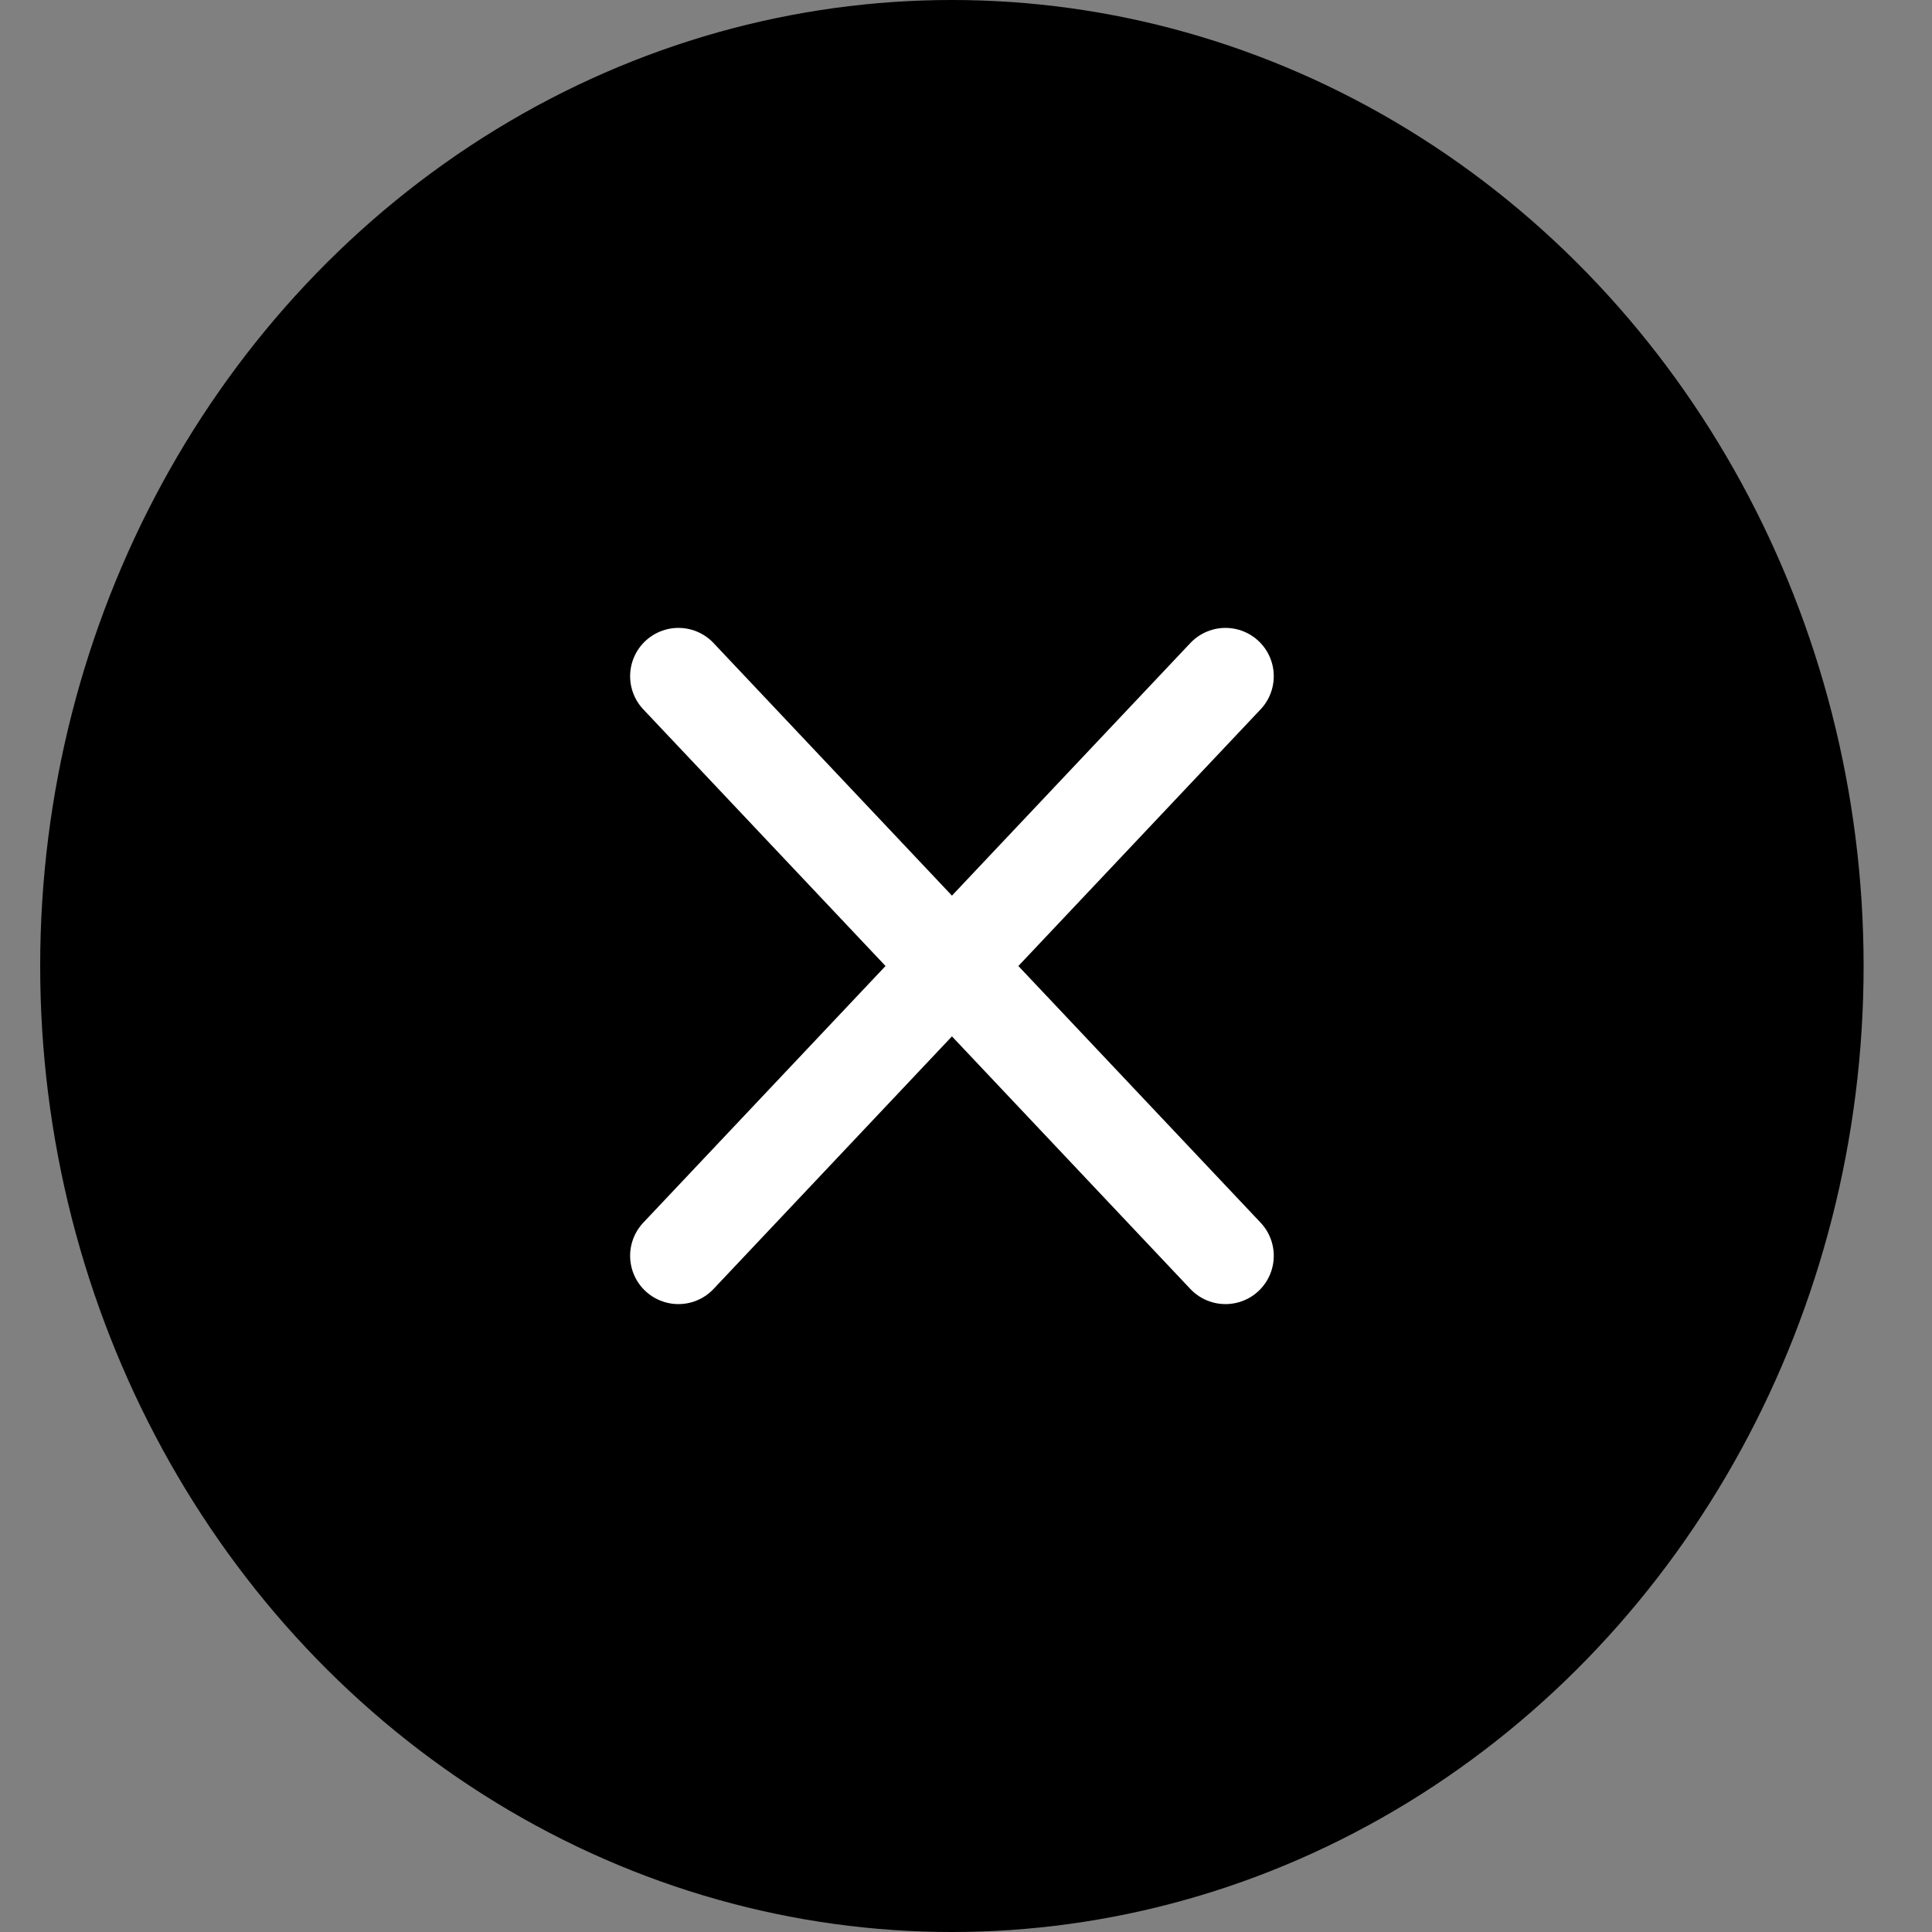 <svg width="20" height="20" viewBox="0 0 20 20" fill="none" xmlns="http://www.w3.org/2000/svg">
<rect x="0" y="0" width="20" height="20" fill="#808080" stroke="none"/>
<ellipse cx="9.854" cy="10" rx="9.438" ry="10" fill="black"/>
<path d="M12.686 7L7.023 13M7.023 7L12.686 13" stroke="white" stroke-linecap="round" stroke-linejoin="round"/>
</svg>
